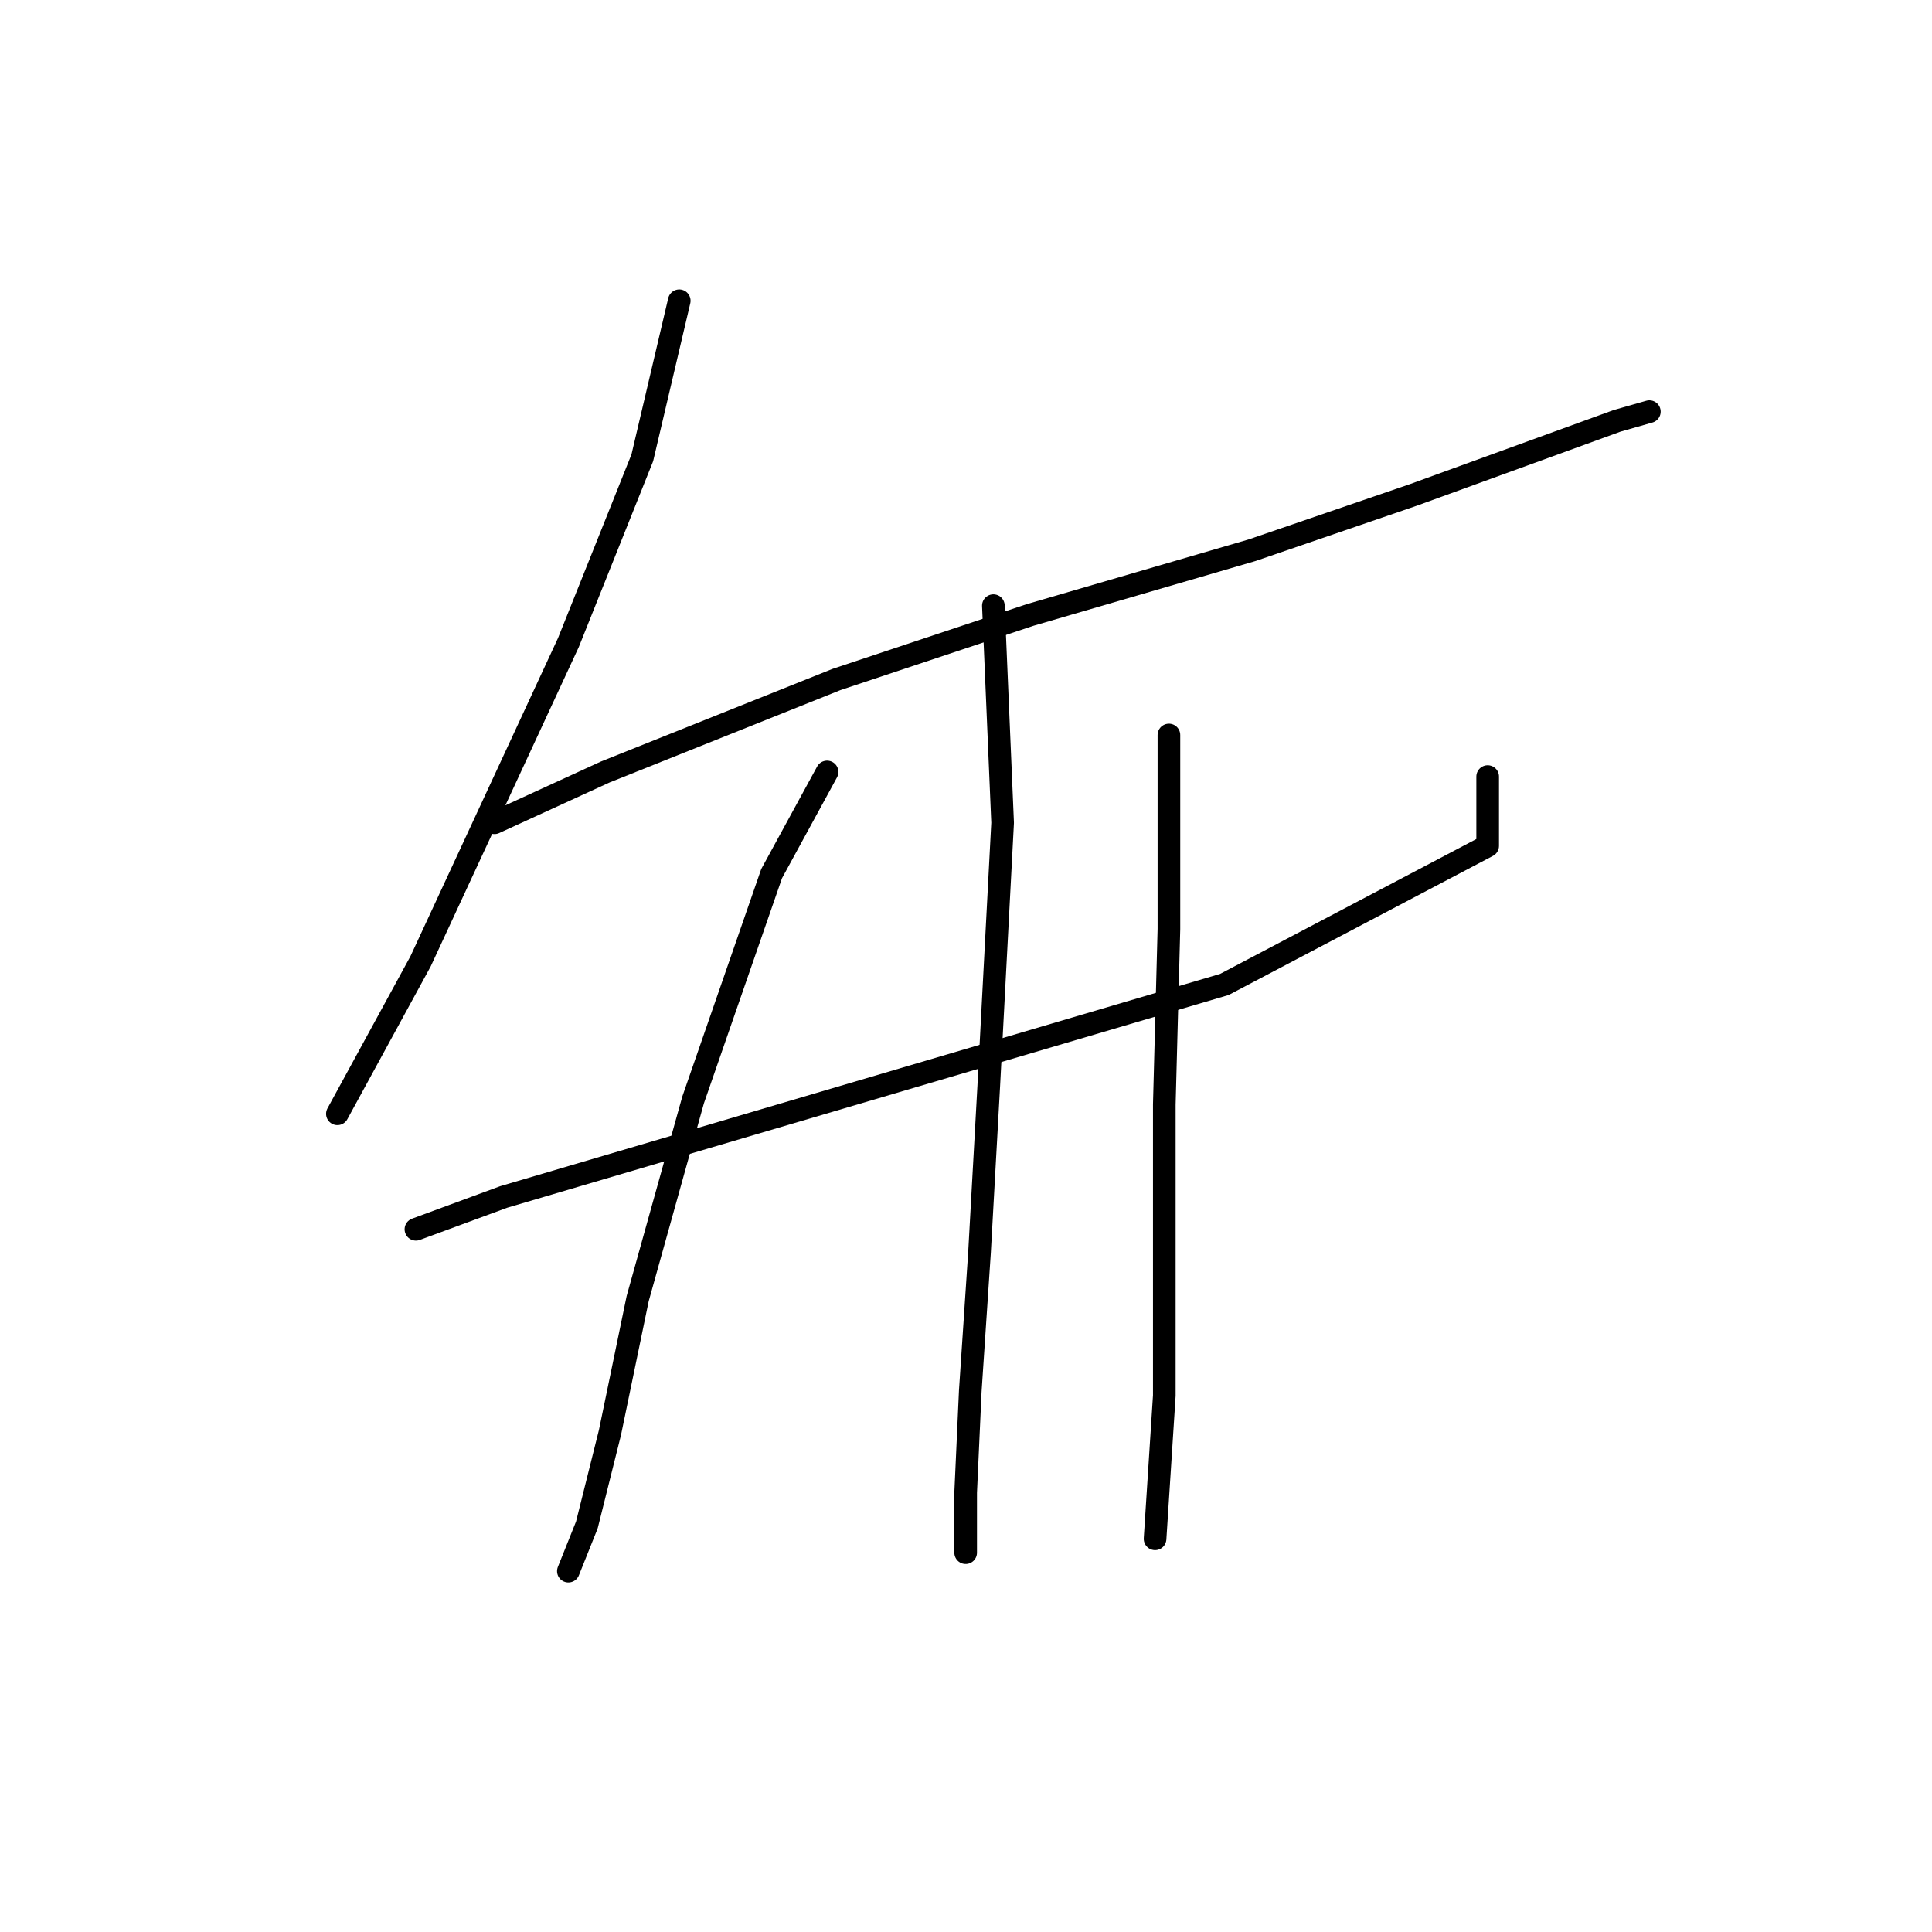 <?xml version="1.0" standalone="no"?>
    <svg width="256" height="256" xmlns="http://www.w3.org/2000/svg" version="1.1">
    <polyline stroke="black" stroke-width="3" stroke-linecap="round" fill="transparent" stroke-linejoin="round" points="90.004 39.853 85.107 60.665 75.313 85.149 55.726 127.385 48.38 140.852 44.707 147.585 44.707 147.585 " />
        <polyline stroke="black" stroke-width="3" stroke-linecap="round" fill="transparent" stroke-linejoin="round" points="65.519 109.022 80.21 102.289 110.816 90.046 136.524 81.477 165.906 72.907 187.33 65.562 214.263 55.768 218.548 54.544 218.548 54.544 " />
        <polyline stroke="black" stroke-width="3" stroke-linecap="round" fill="transparent" stroke-linejoin="round" points="55.113 162.888 66.744 158.603 162.233 130.446 197.124 112.082 197.124 102.901 197.124 102.901 " />
        <polyline stroke="black" stroke-width="3" stroke-linecap="round" fill="transparent" stroke-linejoin="round" points="109.591 102.289 102.246 115.755 91.84 145.749 84.495 172.07 80.822 189.821 77.762 202.063 75.313 208.184 75.313 208.184 75.313 208.184 " />
        <polyline stroke="black" stroke-width="3" stroke-linecap="round" fill="transparent" stroke-linejoin="round" points="131.628 80.253 132.852 109.022 131.015 143.912 129.791 165.948 128.567 184.312 127.955 197.778 127.955 204.512 127.955 205.736 127.955 205.736 " />
        <polyline stroke="black" stroke-width="3" stroke-linecap="round" fill="transparent" stroke-linejoin="round" points="154.888 97.392 154.888 108.41 154.888 123.1 154.276 146.361 154.276 167.173 154.276 184.924 153.052 203.899 153.052 203.899 " />
        </svg>
